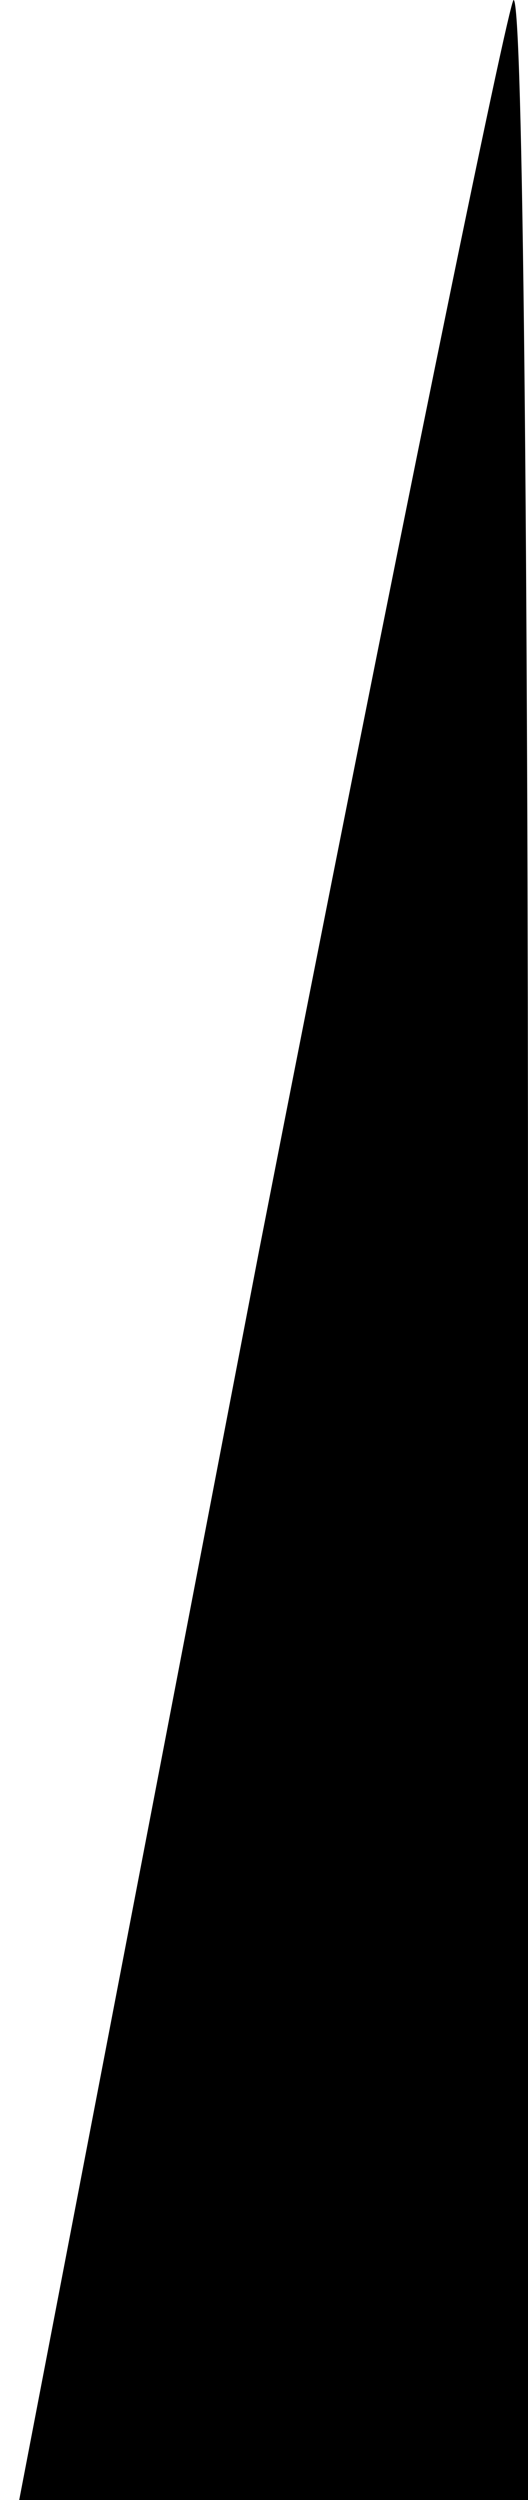 <?xml version="1.0" standalone="no"?>
<!DOCTYPE svg PUBLIC "-//W3C//DTD SVG 20010904//EN"
 "http://www.w3.org/TR/2001/REC-SVG-20010904/DTD/svg10.dtd">
<svg version="1.0" xmlns="http://www.w3.org/2000/svg"
 width="11pt" height="52pt" viewBox="0 0 11 52"
 preserveAspectRatio="xMidYMid meet">
<g transform="translate(0,52) scale(0.1,-0.1)"
fill="#000000" stroke="none">
<path fill="#000000" stroke="none" d="M54 260 l-50 -260 53 0 53 0 0 260 c0
143 -1 260 -3 260 -1 0 -25 -117 -53 -260z"/>
</g>
</svg>
